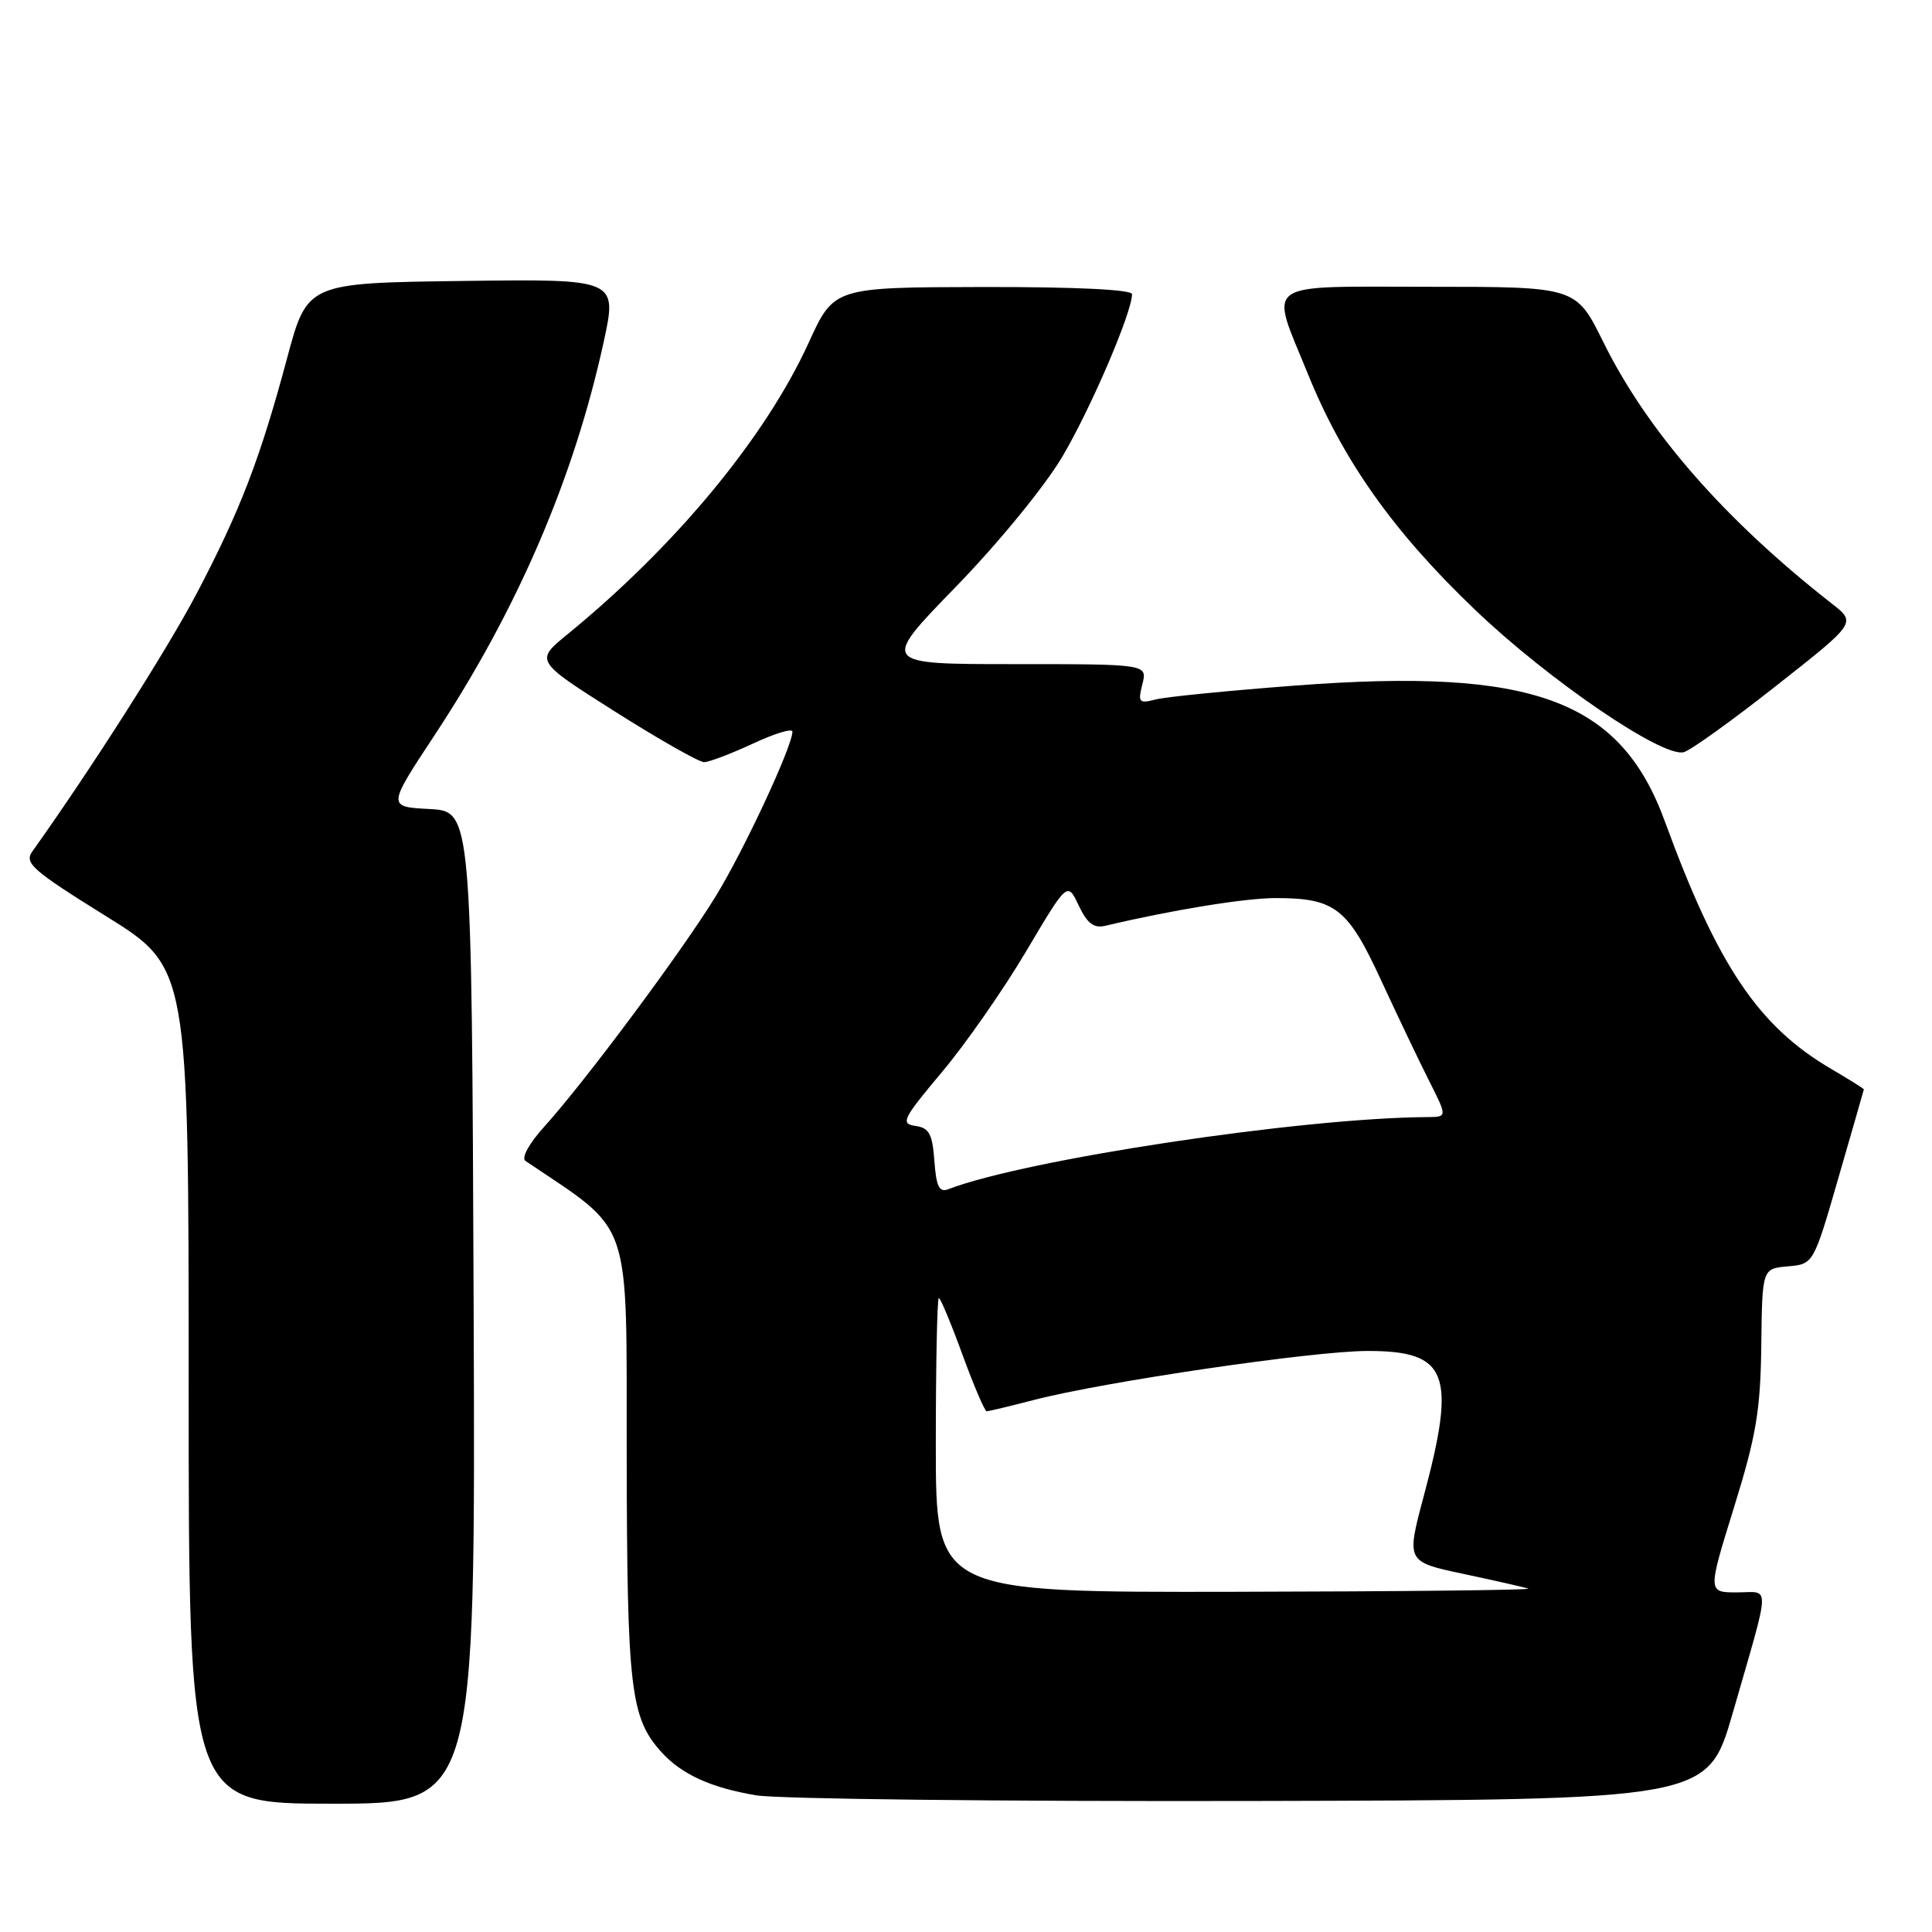 <?xml version="1.0" encoding="UTF-8" standalone="no"?>
<!DOCTYPE svg PUBLIC "-//W3C//DTD SVG 1.1//EN" "http://www.w3.org/Graphics/SVG/1.1/DTD/svg11.dtd" >
<svg xmlns="http://www.w3.org/2000/svg" xmlns:xlink="http://www.w3.org/1999/xlink" version="1.1" viewBox="0 0 256 256">
 <g >
 <path fill="currentColor"
d=" M 62.76 173.25 C 62.50 107.50 62.50 107.50 56.91 107.20 C 51.32 106.91 51.32 106.91 57.62 97.36 C 68.57 80.75 76.04 63.38 79.98 45.36 C 81.81 36.96 81.81 36.96 61.26 37.23 C 40.71 37.50 40.71 37.50 38.03 47.50 C 34.47 60.78 31.83 67.66 26.05 78.66 C 22.18 86.03 12.13 101.82 4.27 112.84 C 3.19 114.36 4.31 115.34 14.02 121.38 C 25.00 128.20 25.00 128.20 25.00 183.60 C 25.00 239.00 25.00 239.00 44.01 239.00 C 63.01 239.00 63.01 239.00 62.76 173.25 Z  M 229.59 227.00 C 234.70 209.25 234.63 211.00 230.16 211.00 C 226.27 211.00 226.27 211.00 229.76 199.75 C 232.71 190.25 233.27 186.91 233.38 178.30 C 233.50 168.10 233.50 168.10 236.90 167.80 C 240.30 167.50 240.30 167.50 243.62 156.00 C 245.45 149.68 246.96 144.43 246.97 144.35 C 246.99 144.26 245.03 143.04 242.63 141.63 C 232.98 135.98 227.58 127.93 220.60 108.83 C 214.71 92.72 203.16 88.46 171.77 90.83 C 162.82 91.51 154.41 92.34 153.10 92.69 C 150.92 93.25 150.76 93.08 151.37 90.66 C 152.04 88.00 152.04 88.00 134.36 88.00 C 116.69 88.00 116.69 88.00 126.66 77.75 C 132.30 71.94 138.42 64.47 140.77 60.50 C 144.53 54.14 150.00 41.40 150.00 38.98 C 150.00 38.37 142.47 38.01 130.25 38.03 C 110.50 38.07 110.50 38.07 107.15 45.42 C 101.44 57.93 89.53 72.34 75.19 84.05 C 70.89 87.57 70.89 87.57 81.49 94.29 C 87.33 97.98 92.64 101.00 93.30 100.99 C 93.96 100.98 96.86 99.88 99.75 98.54 C 102.64 97.19 105.00 96.47 105.00 96.94 C 105.00 98.88 98.61 112.60 94.85 118.74 C 90.40 126.01 77.56 143.27 72.10 149.31 C 70.09 151.53 69.05 153.44 69.63 153.83 C 83.94 163.49 83.00 160.74 83.04 192.89 C 83.09 223.83 83.53 227.62 87.65 232.17 C 90.33 235.12 94.19 236.88 100.20 237.89 C 103.12 238.38 132.68 238.71 165.89 238.64 C 226.28 238.50 226.28 238.50 229.59 227.00 Z  M 235.33 90.89 C 245.97 82.52 245.97 82.52 242.76 80.01 C 228.52 68.87 218.30 57.18 212.44 45.31 C 208.83 38.00 208.83 38.00 189.41 38.00 C 166.86 38.00 168.22 37.03 173.29 49.52 C 177.96 61.04 184.63 70.46 195.45 80.80 C 205.18 90.10 220.26 100.40 223.10 99.67 C 223.98 99.45 229.49 95.50 235.33 90.89 Z  M 124.00 191.50 C 124.00 180.78 124.18 172.00 124.40 172.00 C 124.62 172.00 126.03 175.38 127.53 179.50 C 129.04 183.62 130.48 187.00 130.74 187.00 C 131.00 187.00 133.80 186.33 136.97 185.51 C 146.32 183.08 173.97 179.02 181.18 179.01 C 191.84 178.99 193.01 181.98 188.66 198.22 C 186.33 206.94 186.33 206.94 193.91 208.55 C 198.09 209.44 201.95 210.31 202.50 210.50 C 203.05 210.69 185.61 210.88 163.75 210.92 C 124.00 211.00 124.00 211.00 124.00 191.50 Z  M 123.81 153.83 C 123.55 150.24 123.12 149.45 121.30 149.19 C 119.29 148.90 119.60 148.27 124.80 142.07 C 127.94 138.34 132.97 131.12 135.97 126.05 C 141.44 116.82 141.44 116.82 142.93 119.98 C 144.07 122.37 144.93 123.03 146.47 122.67 C 155.33 120.57 164.97 119.00 169.04 119.00 C 176.91 119.00 178.60 120.32 183.02 129.93 C 185.20 134.64 188.06 140.64 189.38 143.25 C 191.78 148.00 191.78 148.00 189.14 148.02 C 172.46 148.12 136.00 153.61 125.64 157.58 C 124.45 158.04 124.06 157.22 123.81 153.83 Z "/>
</g>
</svg>